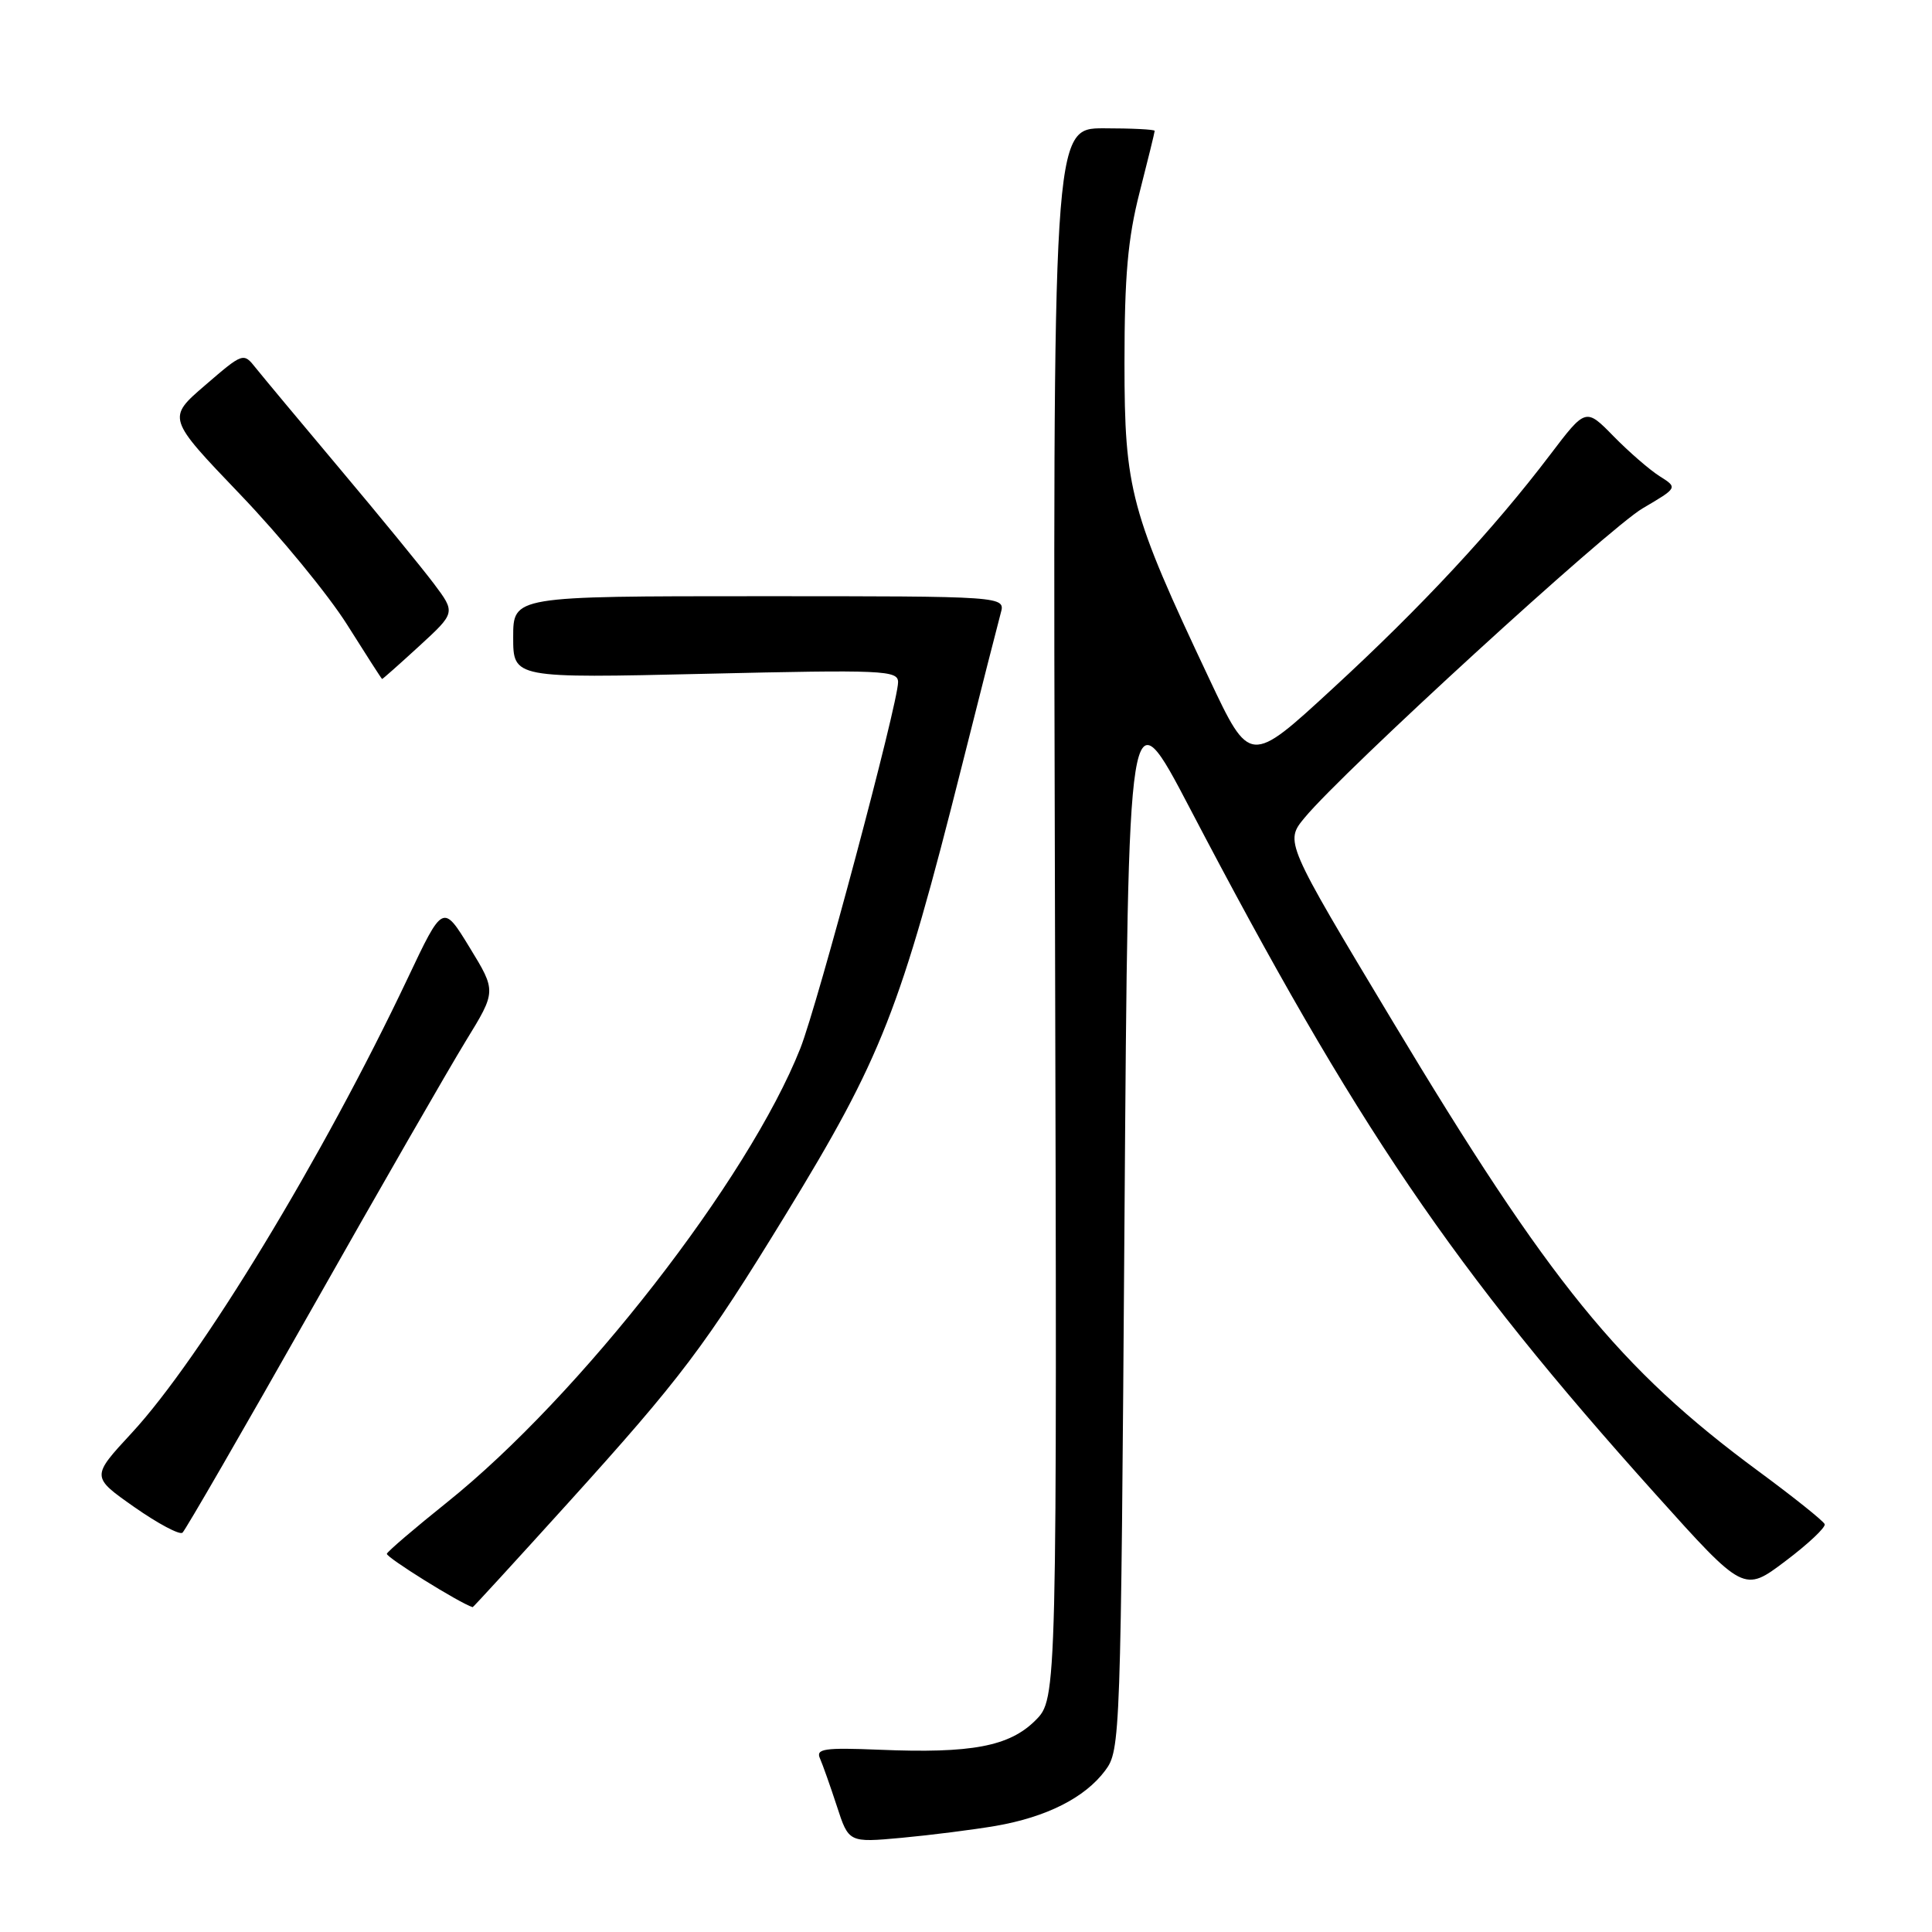 <?xml version="1.0" encoding="UTF-8" standalone="no"?>
<!DOCTYPE svg PUBLIC "-//W3C//DTD SVG 1.1//EN" "http://www.w3.org/Graphics/SVG/1.1/DTD/svg11.dtd" >
<svg xmlns="http://www.w3.org/2000/svg" xmlns:xlink="http://www.w3.org/1999/xlink" version="1.1" viewBox="0 0 256 256">
 <g >
 <path fill="currentColor"
d=" M 131.94 241.94 C 138.68 240.77 143.75 238.21 146.44 234.61 C 148.46 231.91 148.51 230.54 149.00 161.68 C 149.50 91.50 149.50 91.50 157.69 107.15 C 179.73 149.27 192.50 168.08 219.39 198.01 C 231.07 211.01 231.07 211.01 236.57 206.86 C 239.60 204.58 241.94 202.37 241.78 201.96 C 241.63 201.55 237.68 198.39 233.00 194.94 C 214.58 181.36 205.34 169.99 184.46 135.21 C 170.24 111.53 170.24 111.53 172.87 108.35 C 178.00 102.15 213.10 70.03 217.67 67.35 C 222.32 64.62 222.32 64.62 219.91 63.10 C 218.58 62.26 215.84 59.88 213.81 57.81 C 210.12 54.04 210.12 54.04 205.39 60.27 C 197.89 70.15 188.37 80.40 176.55 91.27 C 165.61 101.35 165.61 101.35 160.22 89.92 C 149.78 67.81 149.00 64.91 149.00 48.09 C 149.00 36.59 149.44 31.59 151.00 25.50 C 152.10 21.20 153.00 17.53 153.00 17.34 C 153.00 17.15 149.96 17.00 146.25 17.00 C 139.50 17.00 139.50 17.00 139.79 121.04 C 140.07 225.08 140.07 225.08 137.20 227.96 C 133.74 231.41 128.73 232.36 116.55 231.85 C 109.22 231.55 108.07 231.72 108.65 233.00 C 109.01 233.82 110.02 236.67 110.89 239.33 C 112.46 244.16 112.46 244.16 119.48 243.52 C 123.34 243.16 128.95 242.45 131.94 241.94 Z  M 75.19 199.25 C 90.22 182.64 93.42 178.40 104.07 161.00 C 116.83 140.15 119.31 133.83 127.45 101.50 C 129.94 91.60 132.26 82.49 132.60 81.25 C 133.23 79.00 133.23 79.00 100.62 79.00 C 68.00 79.00 68.00 79.00 68.00 84.43 C 68.00 89.87 68.00 89.87 93.50 89.28 C 117.08 88.73 119.00 88.82 119.00 90.39 C 119.00 93.20 108.35 133.08 106.05 138.91 C 99.17 156.28 76.90 184.90 59.24 199.06 C 54.98 202.47 51.39 205.54 51.26 205.88 C 51.10 206.32 60.90 212.43 62.63 212.96 C 62.70 212.98 68.35 206.81 75.19 199.25 Z  M 41.28 173.50 C 50.30 157.55 59.51 141.54 61.73 137.92 C 65.77 131.34 65.77 131.34 62.23 125.55 C 58.69 119.76 58.69 119.76 54.02 129.63 C 42.79 153.34 26.62 179.97 17.45 189.88 C 12.08 195.68 12.08 195.68 17.79 199.69 C 20.93 201.89 23.81 203.42 24.18 203.09 C 24.56 202.77 32.25 189.45 41.28 173.50 Z  M 55.57 85.59 C 60.37 81.18 60.37 81.18 57.49 77.34 C 55.90 75.23 50.31 68.39 45.05 62.14 C 39.80 55.89 34.77 49.86 33.87 48.73 C 32.26 46.70 32.20 46.72 27.19 51.04 C 22.13 55.39 22.13 55.39 31.81 65.50 C 37.14 71.06 43.52 78.84 46.00 82.78 C 48.48 86.72 50.56 89.96 50.63 89.97 C 50.70 89.99 52.93 88.01 55.57 85.59 Z "/>
</g>
</svg>